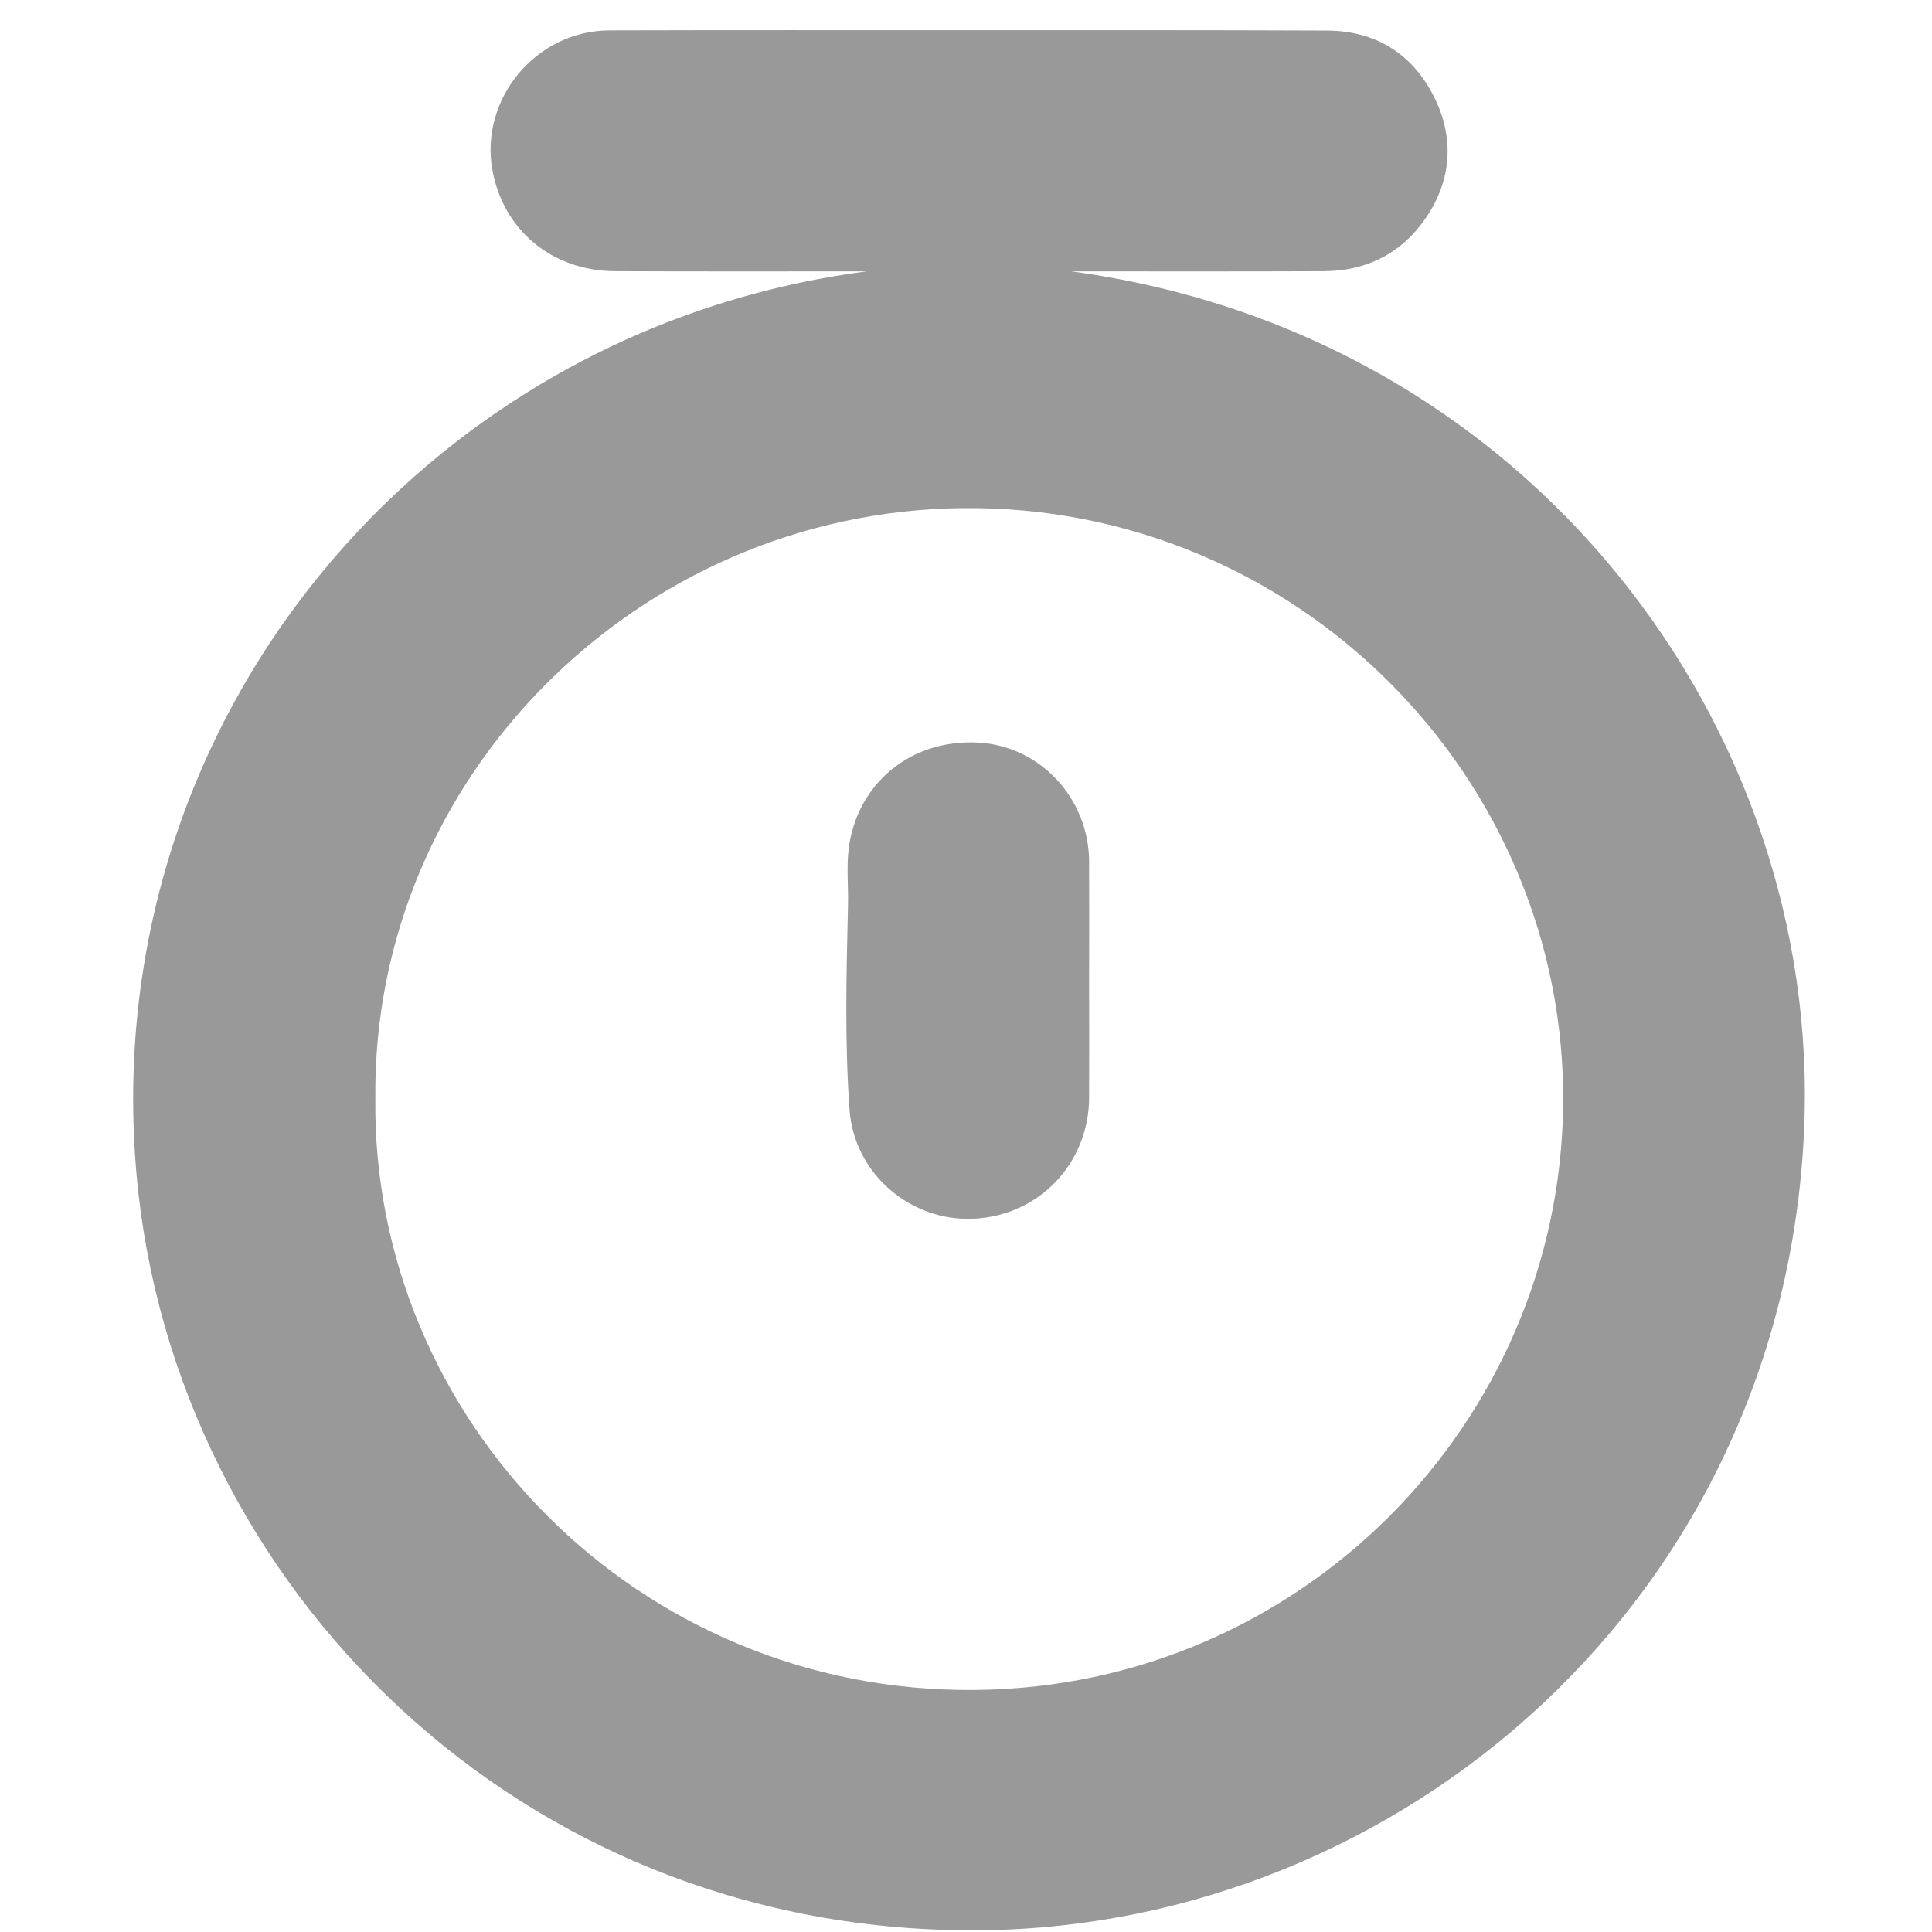 <svg width="11" height="11" viewBox="0 0 11 11" fill="none" xmlns="http://www.w3.org/2000/svg">
<g id="Untitled-1 2" clip-path="url(#clip0_6964_17769)">
<g id="Group">
<path id="Vector" d="M6.1 1.545C8.717 1.9 10.372 4.147 10.272 6.431C10.155 9.104 7.973 10.963 5.592 10.99C2.962 11.02 0.988 9.02 0.778 6.694C0.544 4.113 2.404 1.874 4.936 1.545C4.908 1.545 4.879 1.545 4.85 1.545C4.4 1.545 3.95 1.546 3.5 1.544C3.142 1.542 2.864 1.309 2.803 0.966C2.732 0.56 3.053 0.175 3.469 0.173C4.148 0.171 4.828 0.172 5.507 0.172C6.19 0.172 6.872 0.171 7.554 0.174C7.828 0.175 8.036 0.302 8.16 0.542C8.282 0.778 8.268 1.022 8.118 1.241C7.983 1.439 7.784 1.543 7.54 1.544C7.085 1.546 6.629 1.545 6.173 1.545C6.148 1.545 6.124 1.545 6.1 1.545ZM2.137 6.253C2.116 8.078 3.627 9.641 5.553 9.622C7.403 9.605 8.879 8.107 8.9 6.291C8.92 4.43 7.385 2.87 5.475 2.893C3.632 2.915 2.119 4.424 2.137 6.253Z" fill="#999999"/>
<path id="Vector_2" d="M6.201 5.589C6.201 5.809 6.202 6.029 6.201 6.248C6.2 6.624 5.916 6.921 5.543 6.939C5.185 6.956 4.863 6.683 4.837 6.319C4.809 5.932 4.819 5.544 4.828 5.157C4.831 5.049 4.819 4.941 4.832 4.832C4.879 4.462 5.185 4.207 5.569 4.228C5.92 4.246 6.199 4.544 6.201 4.905C6.202 5.133 6.201 5.361 6.201 5.589Z" fill="#999999"/>
</g>
</g>
<defs>
<clipPath id="clip0_6964_17769">
<rect width="11" height="11" fill="white"/>
</clipPath>
</defs>
</svg>
